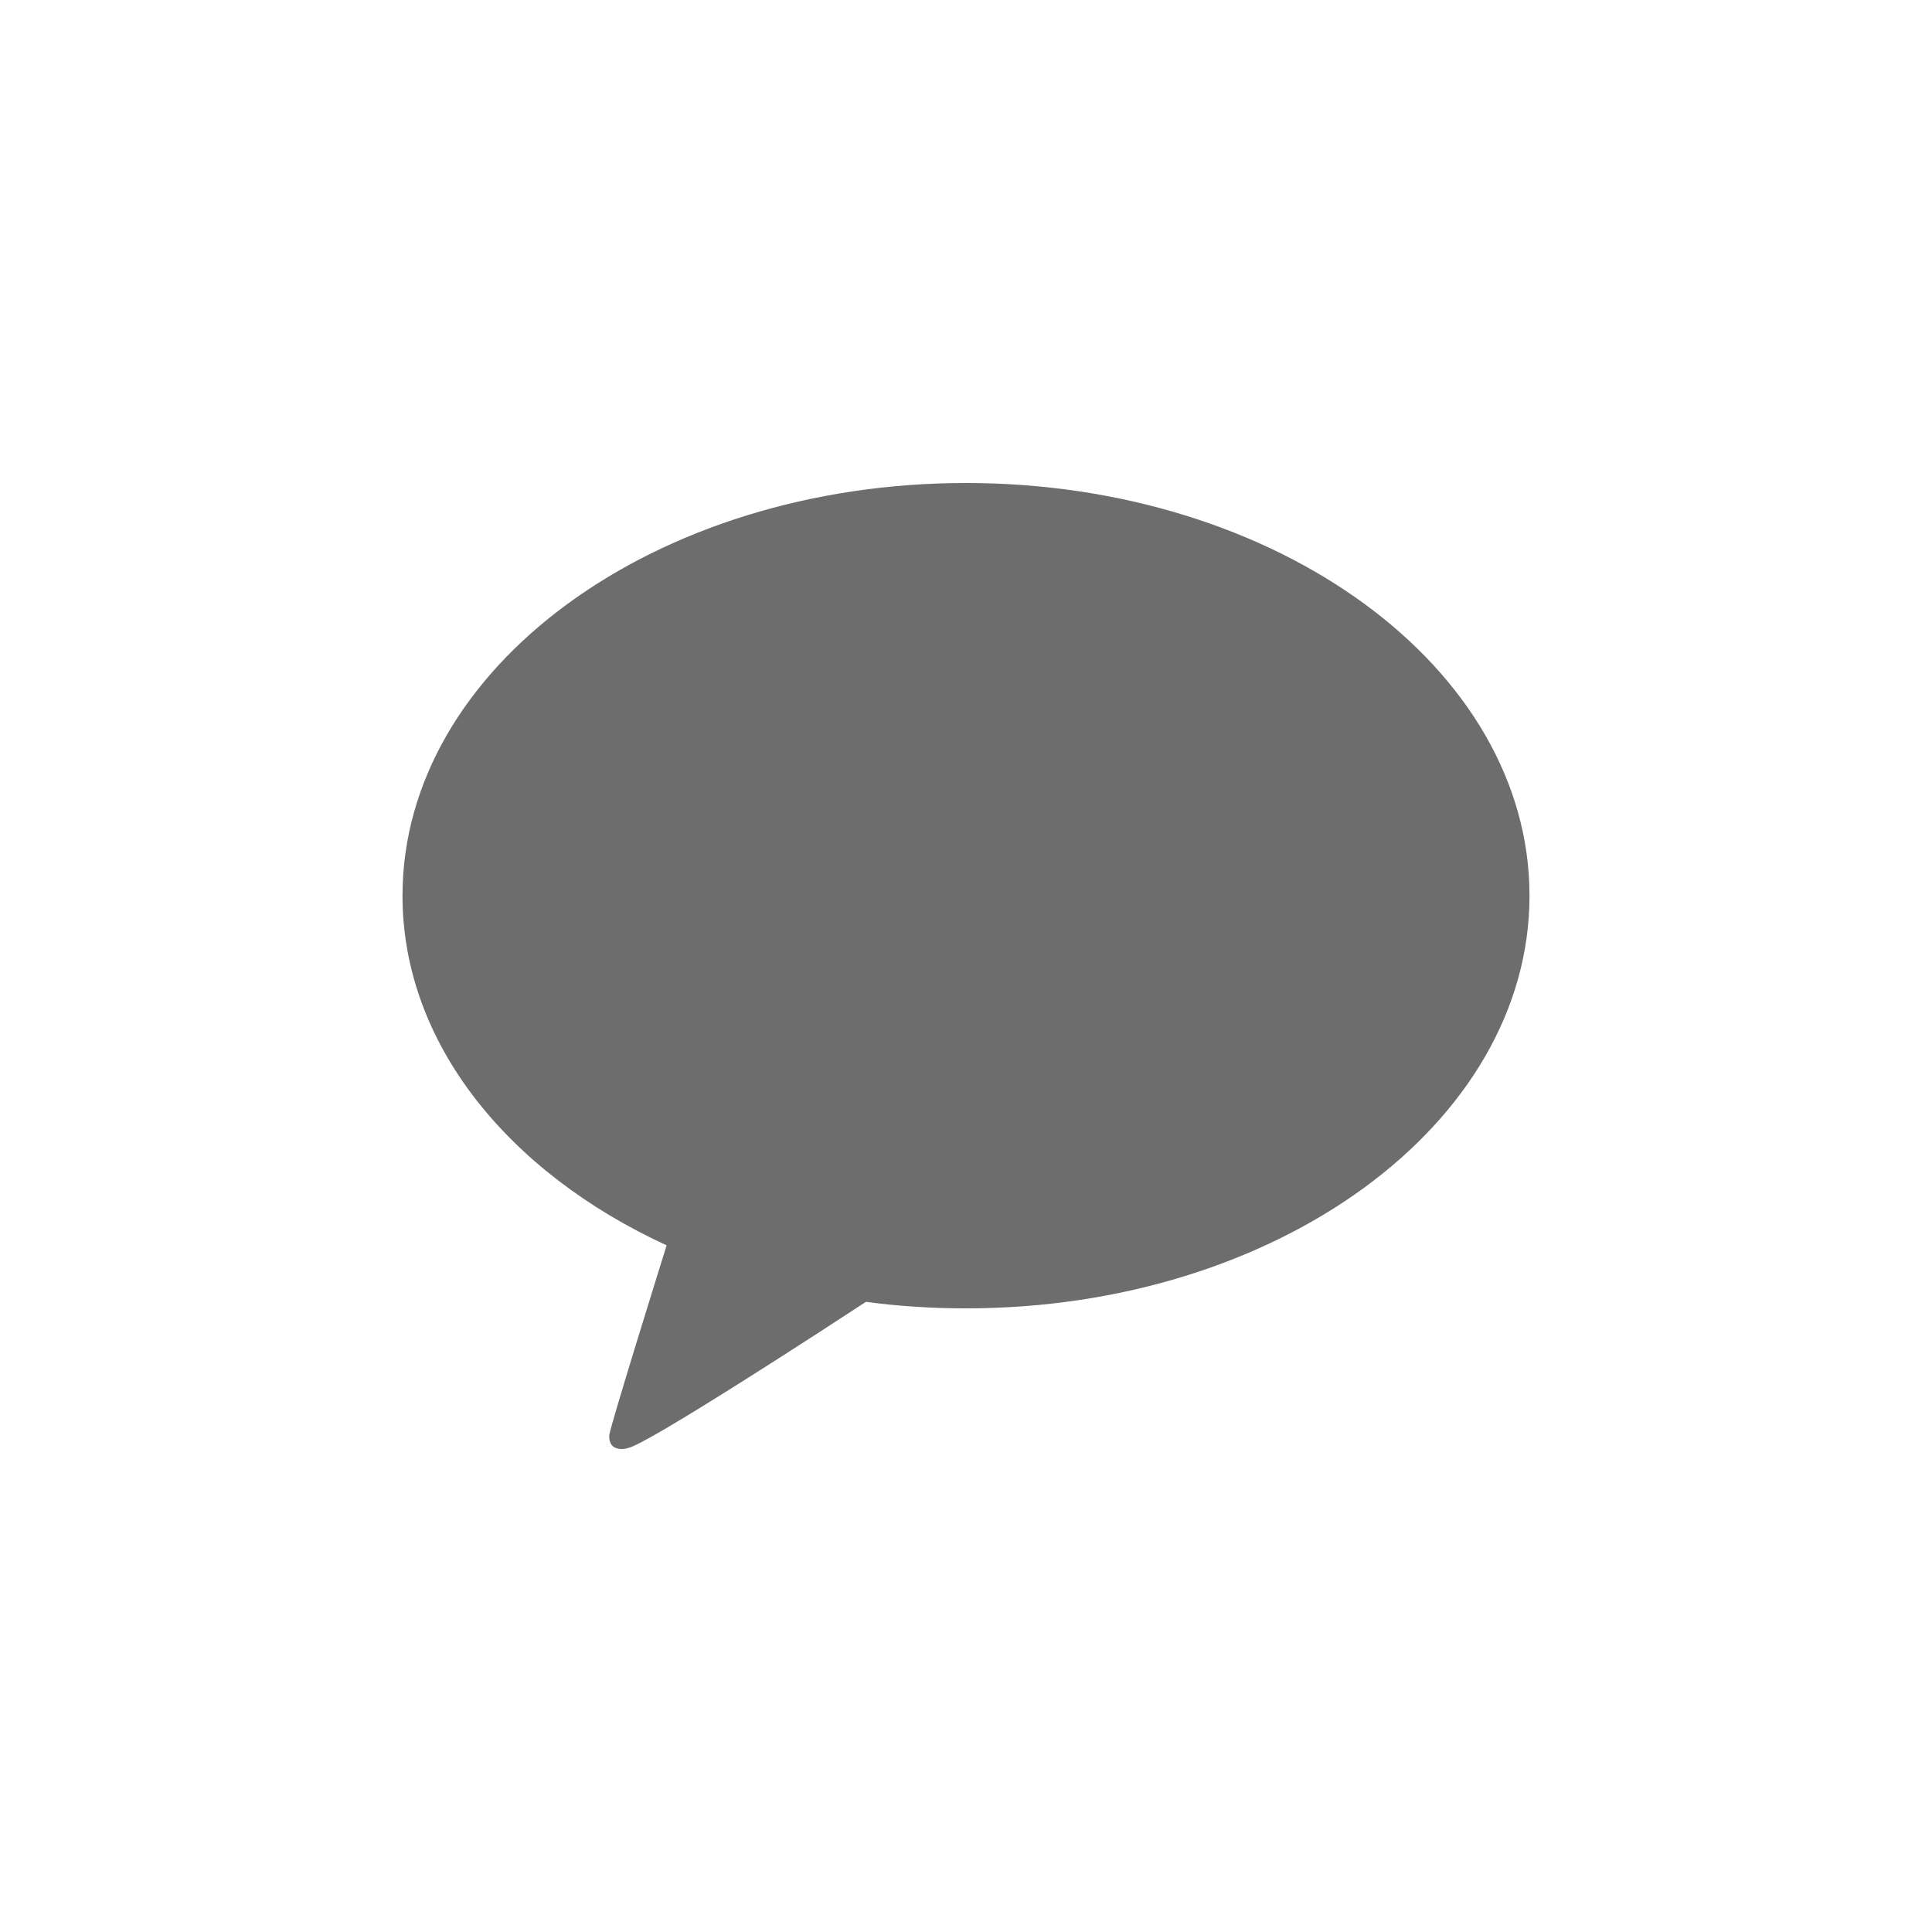 <svg width="24" height="24" viewBox="0 0 24 24" fill="none" xmlns="http://www.w3.org/2000/svg">
<path d="M12 6C8.134 6 5 8.295 5 11.127C5 12.957 6.31 14.563 8.281 15.47C8.174 15.814 7.592 17.68 7.569 17.826C7.569 17.826 7.555 17.936 7.632 17.979C7.709 18.021 7.799 17.988 7.799 17.988C8.019 17.959 10.353 16.437 10.757 16.172C11.16 16.226 11.576 16.253 12 16.253C15.866 16.253 19 13.958 19 11.127C19 8.295 15.866 6 12 6Z" fill="#6D6D6D"/>
</svg>
